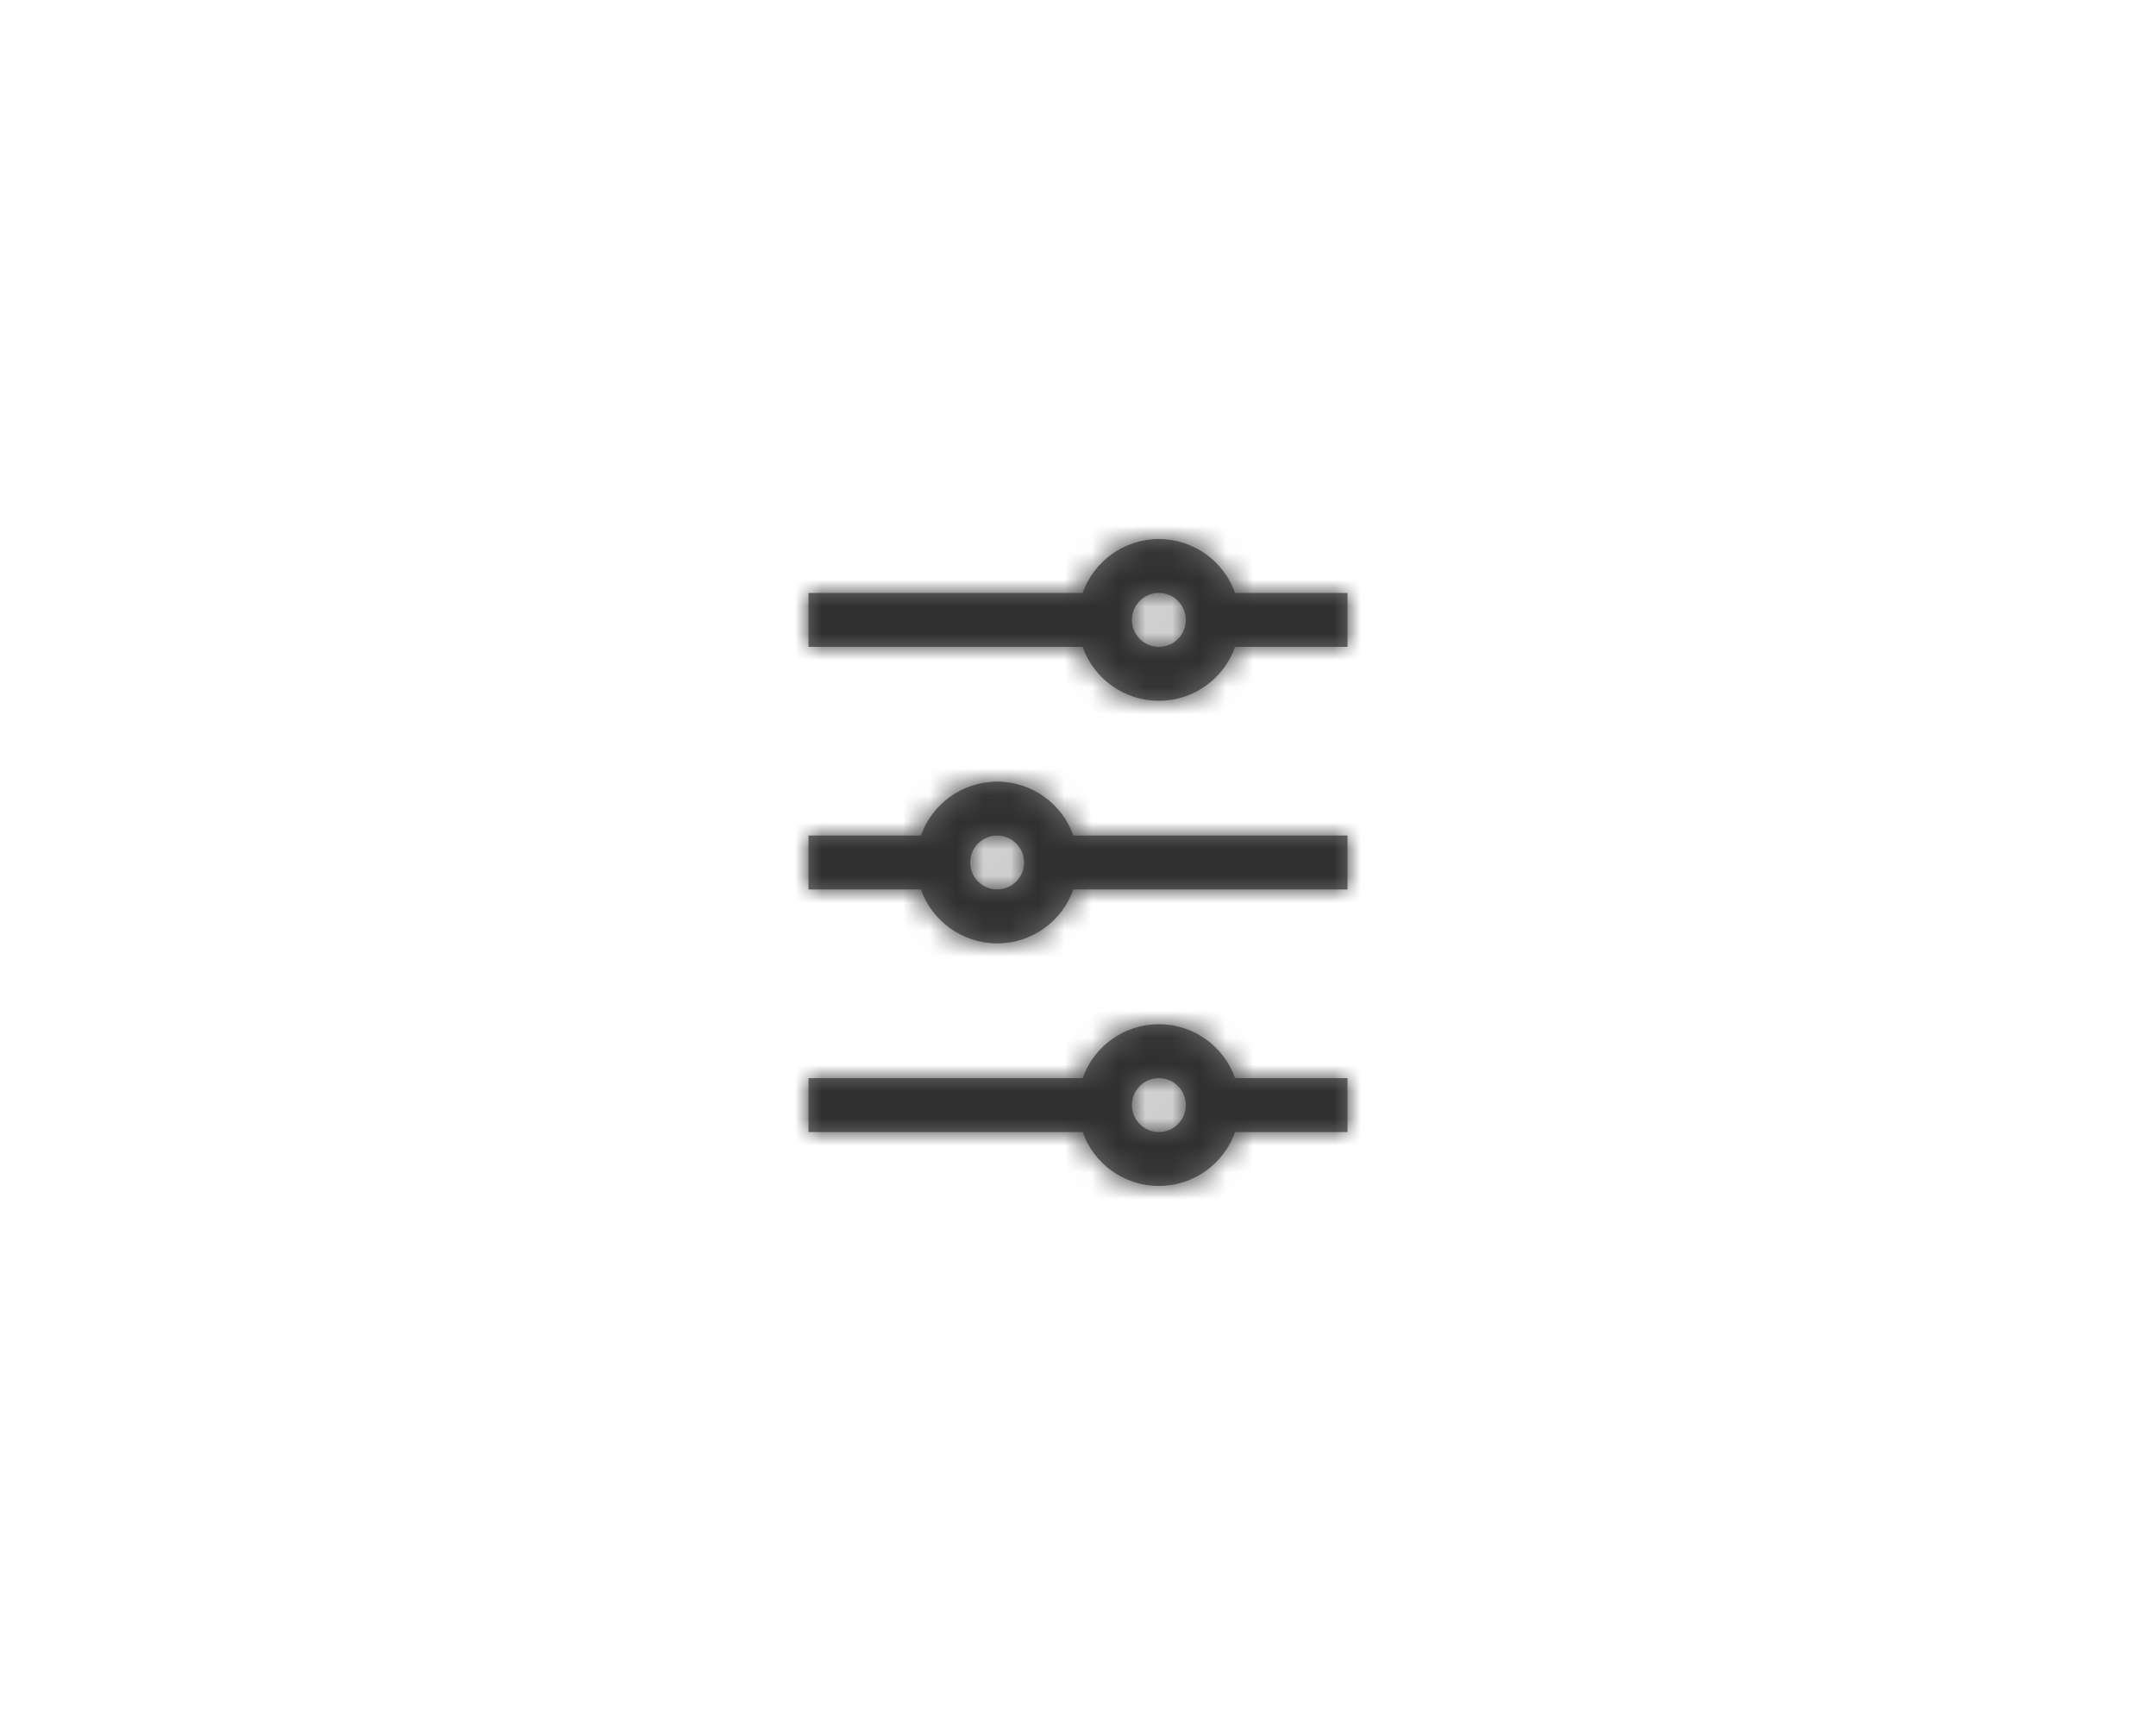 <?xml version="1.0" encoding="UTF-8"?>
<svg width="80px" height="64px" viewBox="0 0 80 64" version="1.1" xmlns="http://www.w3.org/2000/svg" xmlns:xlink="http://www.w3.org/1999/xlink">
    <!-- Generator: Sketch 59 (86127) - https://sketch.com -->
    <title>Filter Control</title>
    <desc>Created with Sketch.</desc>
    <defs>
        <path d="M13,18 C14.306,18 15.418,18.835 15.829,20 L20,20 L20,22 L15.829,22.001 C15.417,23.166 14.306,24 13,24 C11.694,24 10.583,23.166 10.171,22.001 L0,22 L0,20 L10.171,20 C10.582,18.835 11.694,18 13,18 Z M13,20 C12.448,20 12,20.448 12,21 C12,21.552 12.448,22 13,22 C13.552,22 14,21.552 14,21 C14,20.448 13.552,20 13,20 Z M7,9 C8.306,9 9.418,9.835 9.829,11 L20,11 L20,13 L9.829,13.001 C9.417,14.166 8.306,15 7,15 C5.694,15 4.583,14.166 4.171,13.001 L0,13 L0,11 L4.171,11 C4.582,9.835 5.694,9 7,9 Z M7,11 C6.448,11 6,11.448 6,12 C6,12.552 6.448,13 7,13 C7.552,13 8,12.552 8,12 C8,11.448 7.552,11 7,11 Z M13,0 C14.306,0 15.418,0.835 15.829,2 L20,2 L20,4 L15.829,4.001 C15.417,5.166 14.306,6 13,6 C11.694,6 10.583,5.166 10.171,4.001 L0,4 L0,2 L10.171,2 C10.582,0.835 11.694,0 13,0 Z M13,2 C12.448,2 12,2.448 12,3 C12,3.552 12.448,4 13,4 C13.552,4 14,3.552 14,3 C14,2.448 13.552,2 13,2 Z" id="path-1"></path>
    </defs>
    <g id="Page-1" stroke="none" stroke-width="1" fill="none" fill-rule="evenodd">
        <g id="View-Logbook" transform="translate(-1360, -209)">
            <g id="Table:-Action-Bar" transform="translate(0, 209)">
                <g id="Data-Table-/-Web-/-Action-Bar-/-*Element*-/-Filter-/-Interactive" transform="translate(1360, 0)">
                    <g id="*Style*-/-Layers-+-No-Shadows-/-1---Flat" fill="#FFFFFF">
                        <rect id="Light-Theme" x="0" y="0" width="80" height="64"></rect>
                    </g>
                    <g id="Icon-/-Filter-/-24px" transform="translate(24, 16)" stroke-width="1">
                        <g id="Shape" transform="translate(6, 4)">
                            <mask id="mask-2" fill="white">
                                <use xlink:href="#path-1"></use>
                            </mask>
                            <use id="Mask" fill="#707070" xlink:href="#path-1"></use>
                            <g id="Icon-/-Tint-/-Actionable---Light-Background-/-Interactive" mask="url(#mask-2)">
                                <g transform="translate(-7, -5)" id="*Style*-/-Color-/-Action-/-Secondary">
                                    <g>
                                        <rect id="Light-Theme" fill="#303030" x="0" y="0" width="34" height="34"></rect>
                                    </g>
                                </g>
                            </g>
                        </g>
                    </g>
                </g>
            </g>
        </g>
    </g>
</svg>